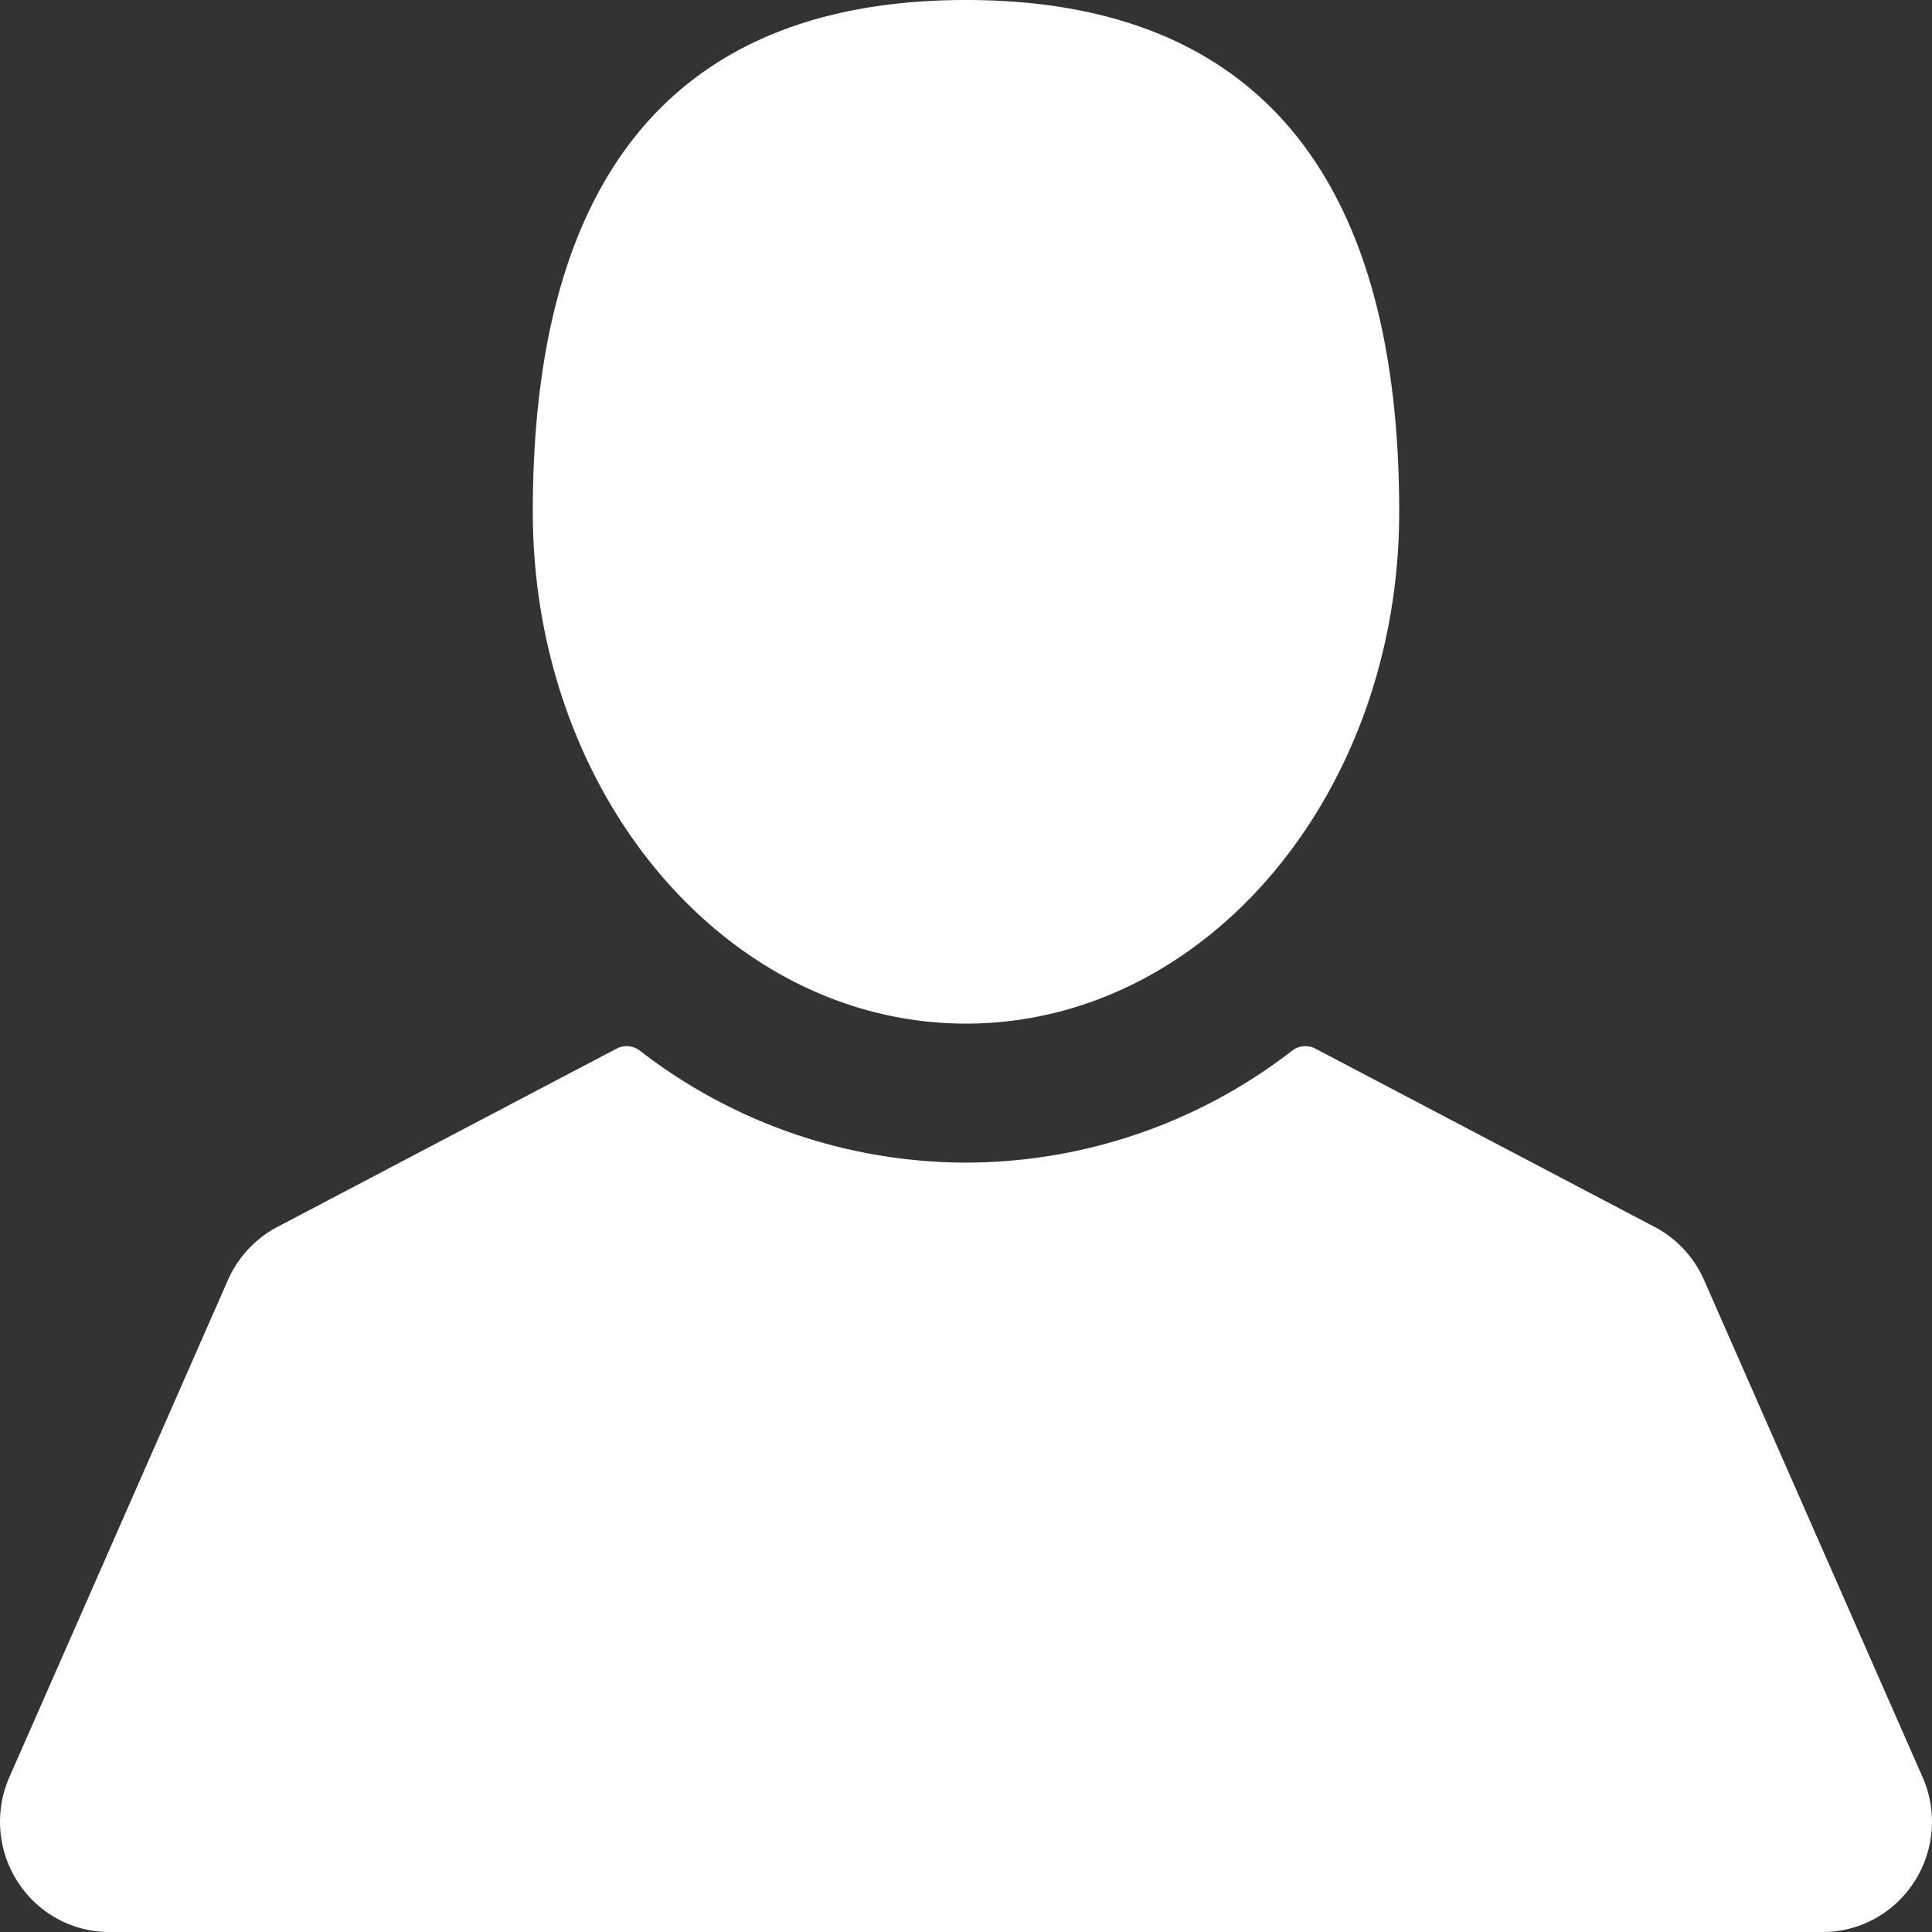 <svg xmlns="http://www.w3.org/2000/svg" width="22" height="22" viewBox="0 0 22 22"><rect x="0" y="0" width="22" height="22" fill="#333333" stroke="none"/><g><g><path fill="#fff" d="M6.067 5.828C6.067 1.364 8.276 0 11 0c2.724 0 4.933 1.364 4.933 5.828 0 3.219-2.209 5.828-4.933 5.828-2.724 0-4.933-2.61-4.933-5.828zm15.731 15.6c-.23.358-.62.572-1.043.572H1.245c-.423 0-.813-.214-1.043-.571a1.262 1.262 0 0 1-.094-1.195l2.488-5.659c.114-.259.314-.473.563-.604l3.862-2.03a.247.247 0 0 1 .265.023A6.08 6.08 0 0 0 11 13.239a6.08 6.08 0 0 0 3.714-1.275.247.247 0 0 1 .265-.023l3.862 2.03c.249.13.449.345.563.604l2.488 5.66c.172.39.136.836-.094 1.194z"/></g></g></svg>